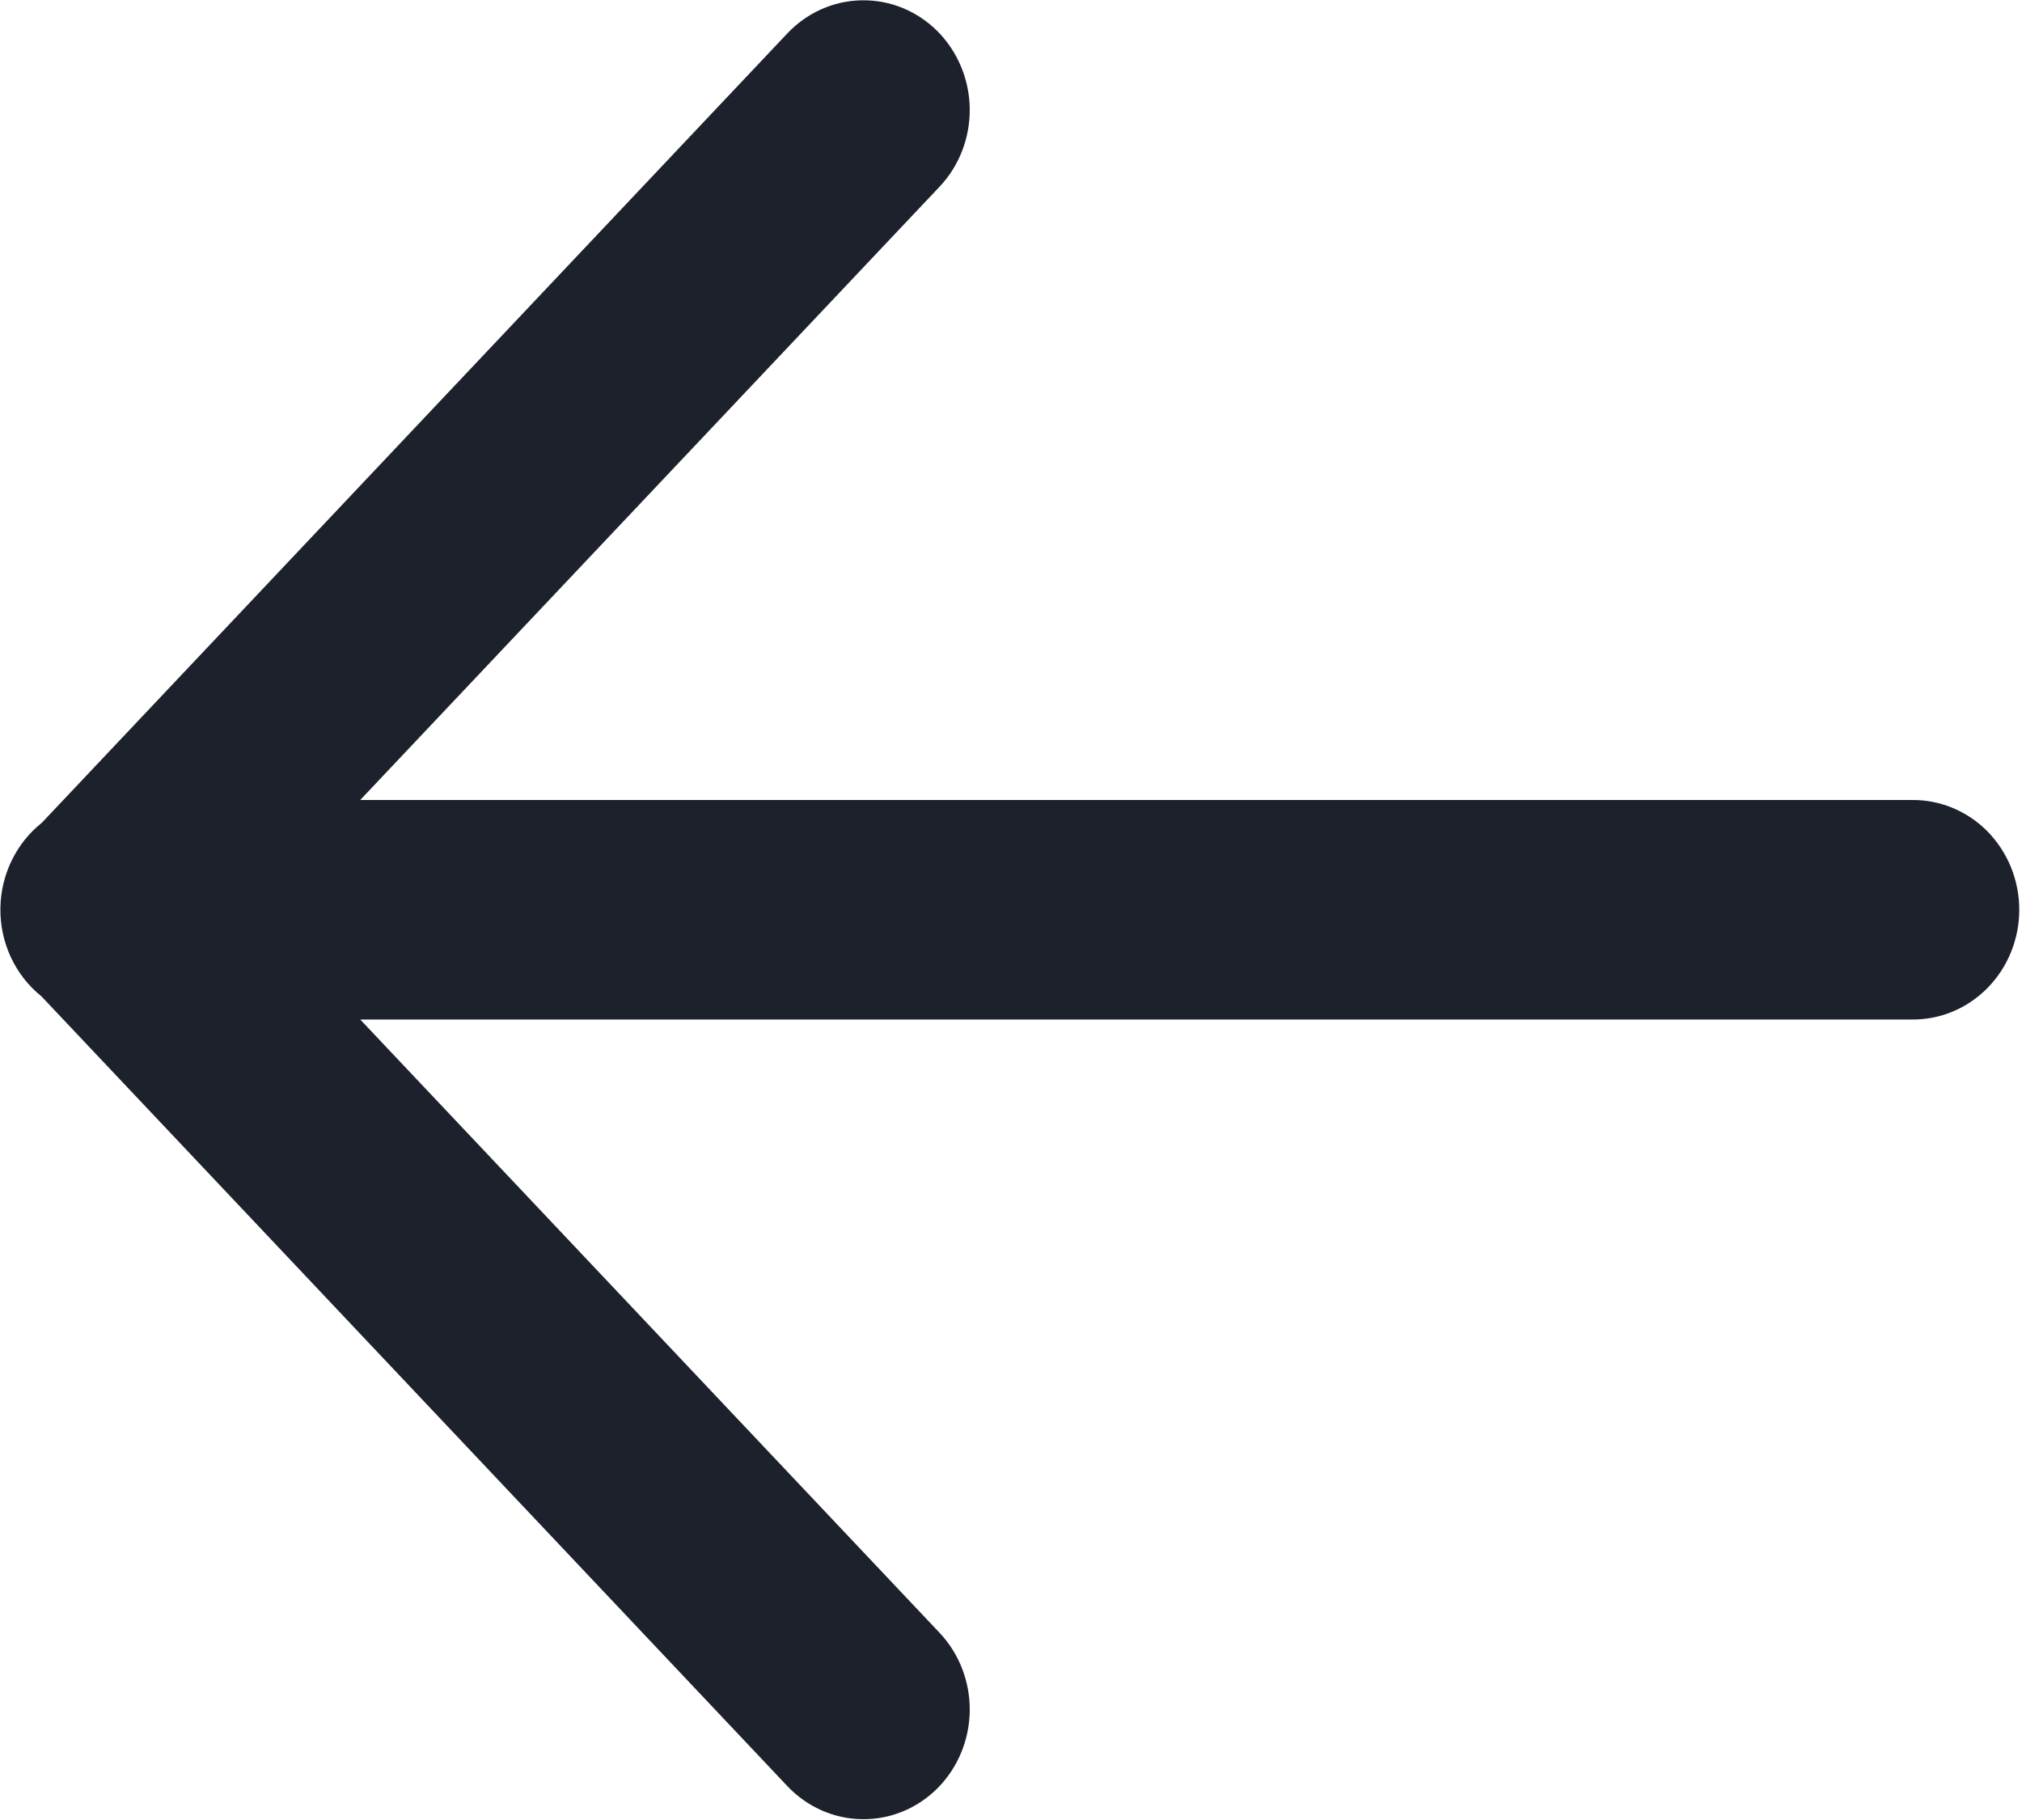<svg width="20" height="18" viewBox="0 0 20 18" fill="none" xmlns="http://www.w3.org/2000/svg">
<g clip-path="url(#clip0_1_113)">
<path fill-rule="evenodd" clip-rule="evenodd" d="M0.004 8.98C0.009 8.649 0.16 8.339 0.414 8.137L7.788 0.33C7.983 0.124 8.249 0.006 8.528 0.003C8.807 -0.001 9.075 0.11 9.275 0.311C9.474 0.512 9.588 0.787 9.592 1.075C9.595 1.363 9.488 1.641 9.293 1.847L3.563 7.912H18.907C19.189 7.908 19.46 8.021 19.66 8.224C19.86 8.429 19.973 8.707 19.973 8.997C19.973 9.288 19.86 9.566 19.66 9.77C19.46 9.974 19.189 10.087 18.907 10.083H3.563L9.293 16.148C9.488 16.354 9.595 16.632 9.592 16.92C9.588 17.208 9.475 17.482 9.275 17.684C9.075 17.885 8.807 17.996 8.528 17.992C8.249 17.989 7.983 17.871 7.788 17.665L0.41 9.854C0.149 9.645 -0.001 9.322 0.004 8.981V8.98Z" fill="#1D212C"/>
</g>
<defs>
<clipPath id="clip0_1_113">
<rect width="20" height="18" fill="white" transform="matrix(-1 0 0 1 20 0)"/>
</clipPath>
</defs>
</svg>

